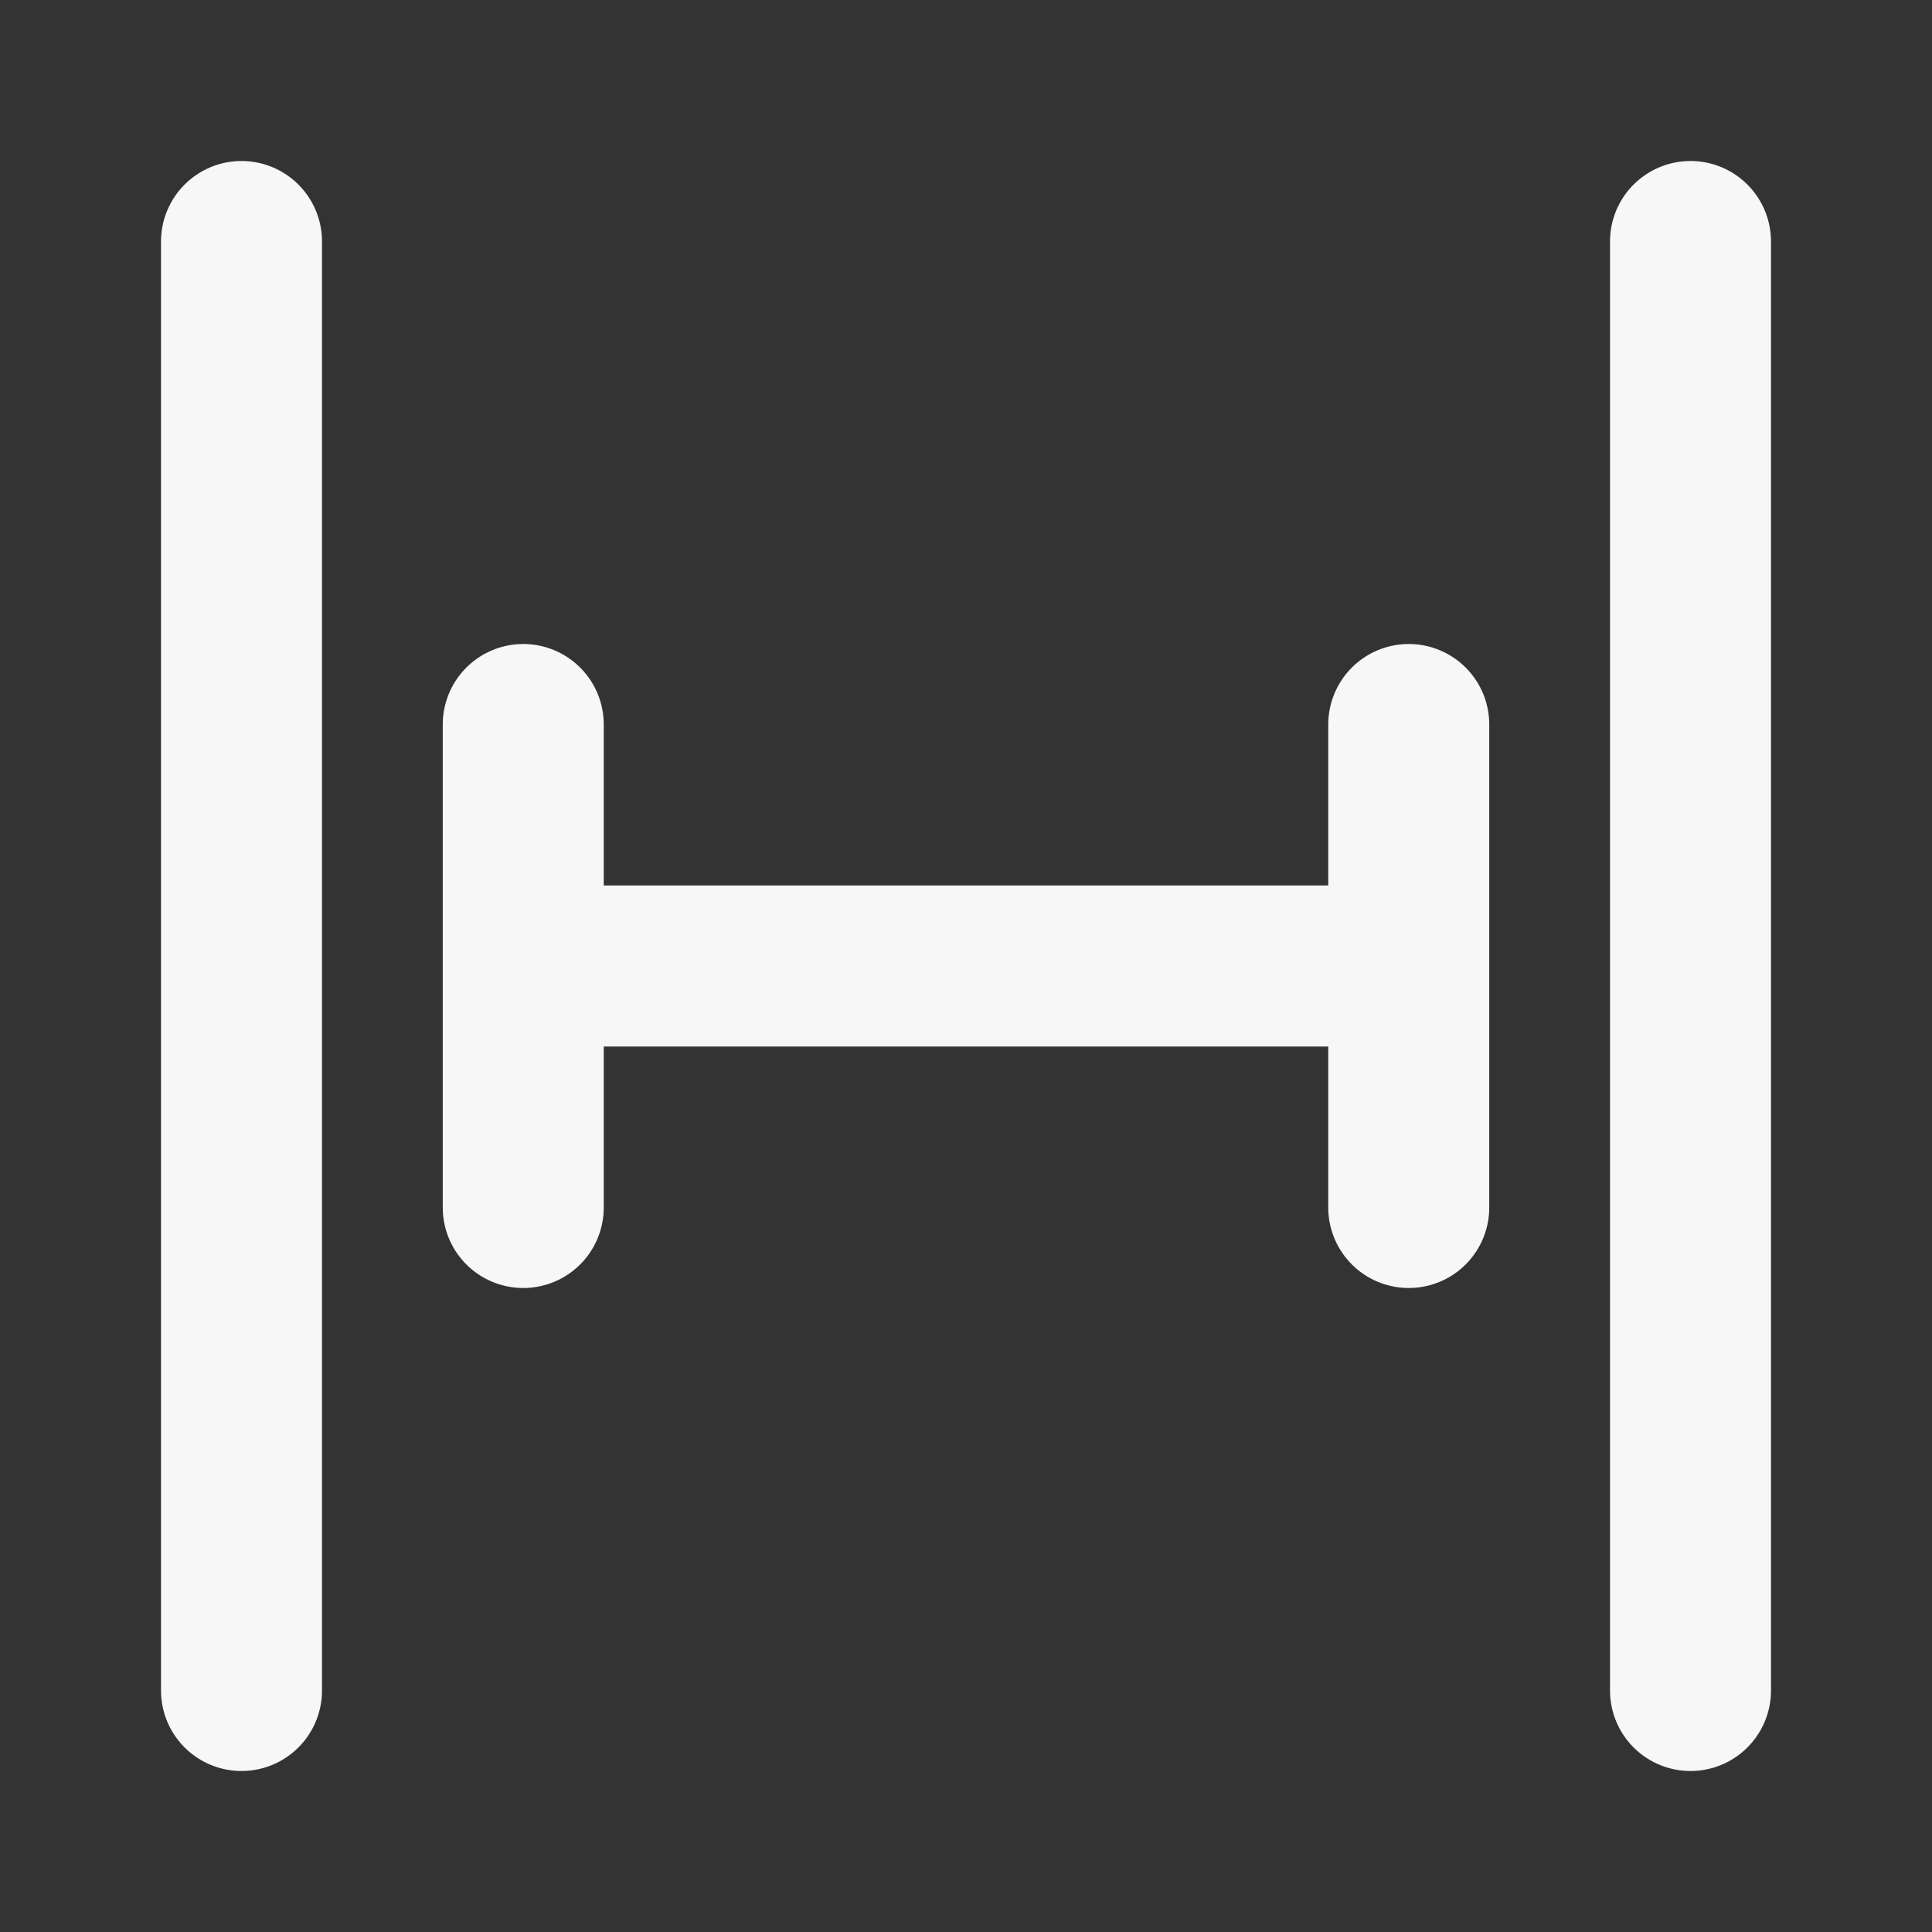 <svg width="24" height="24" xmlns="http://www.w3.org/2000/svg" viewBox="0 0 24 24"><rect x="0" y="0" width="24" height="24" fill="#333333" stroke="none"/><title>spacing width 02</title><g fill="none" class="nc-icon-wrapper"><path d="M21 21V3M3 21V3M6.5 12H17.5M17.5 15L17.5 9M6.5 15L6.5 9" stroke="#F7F7F7" stroke-width="2" stroke-linecap="round" stroke-linejoin="round"></path></g></svg>